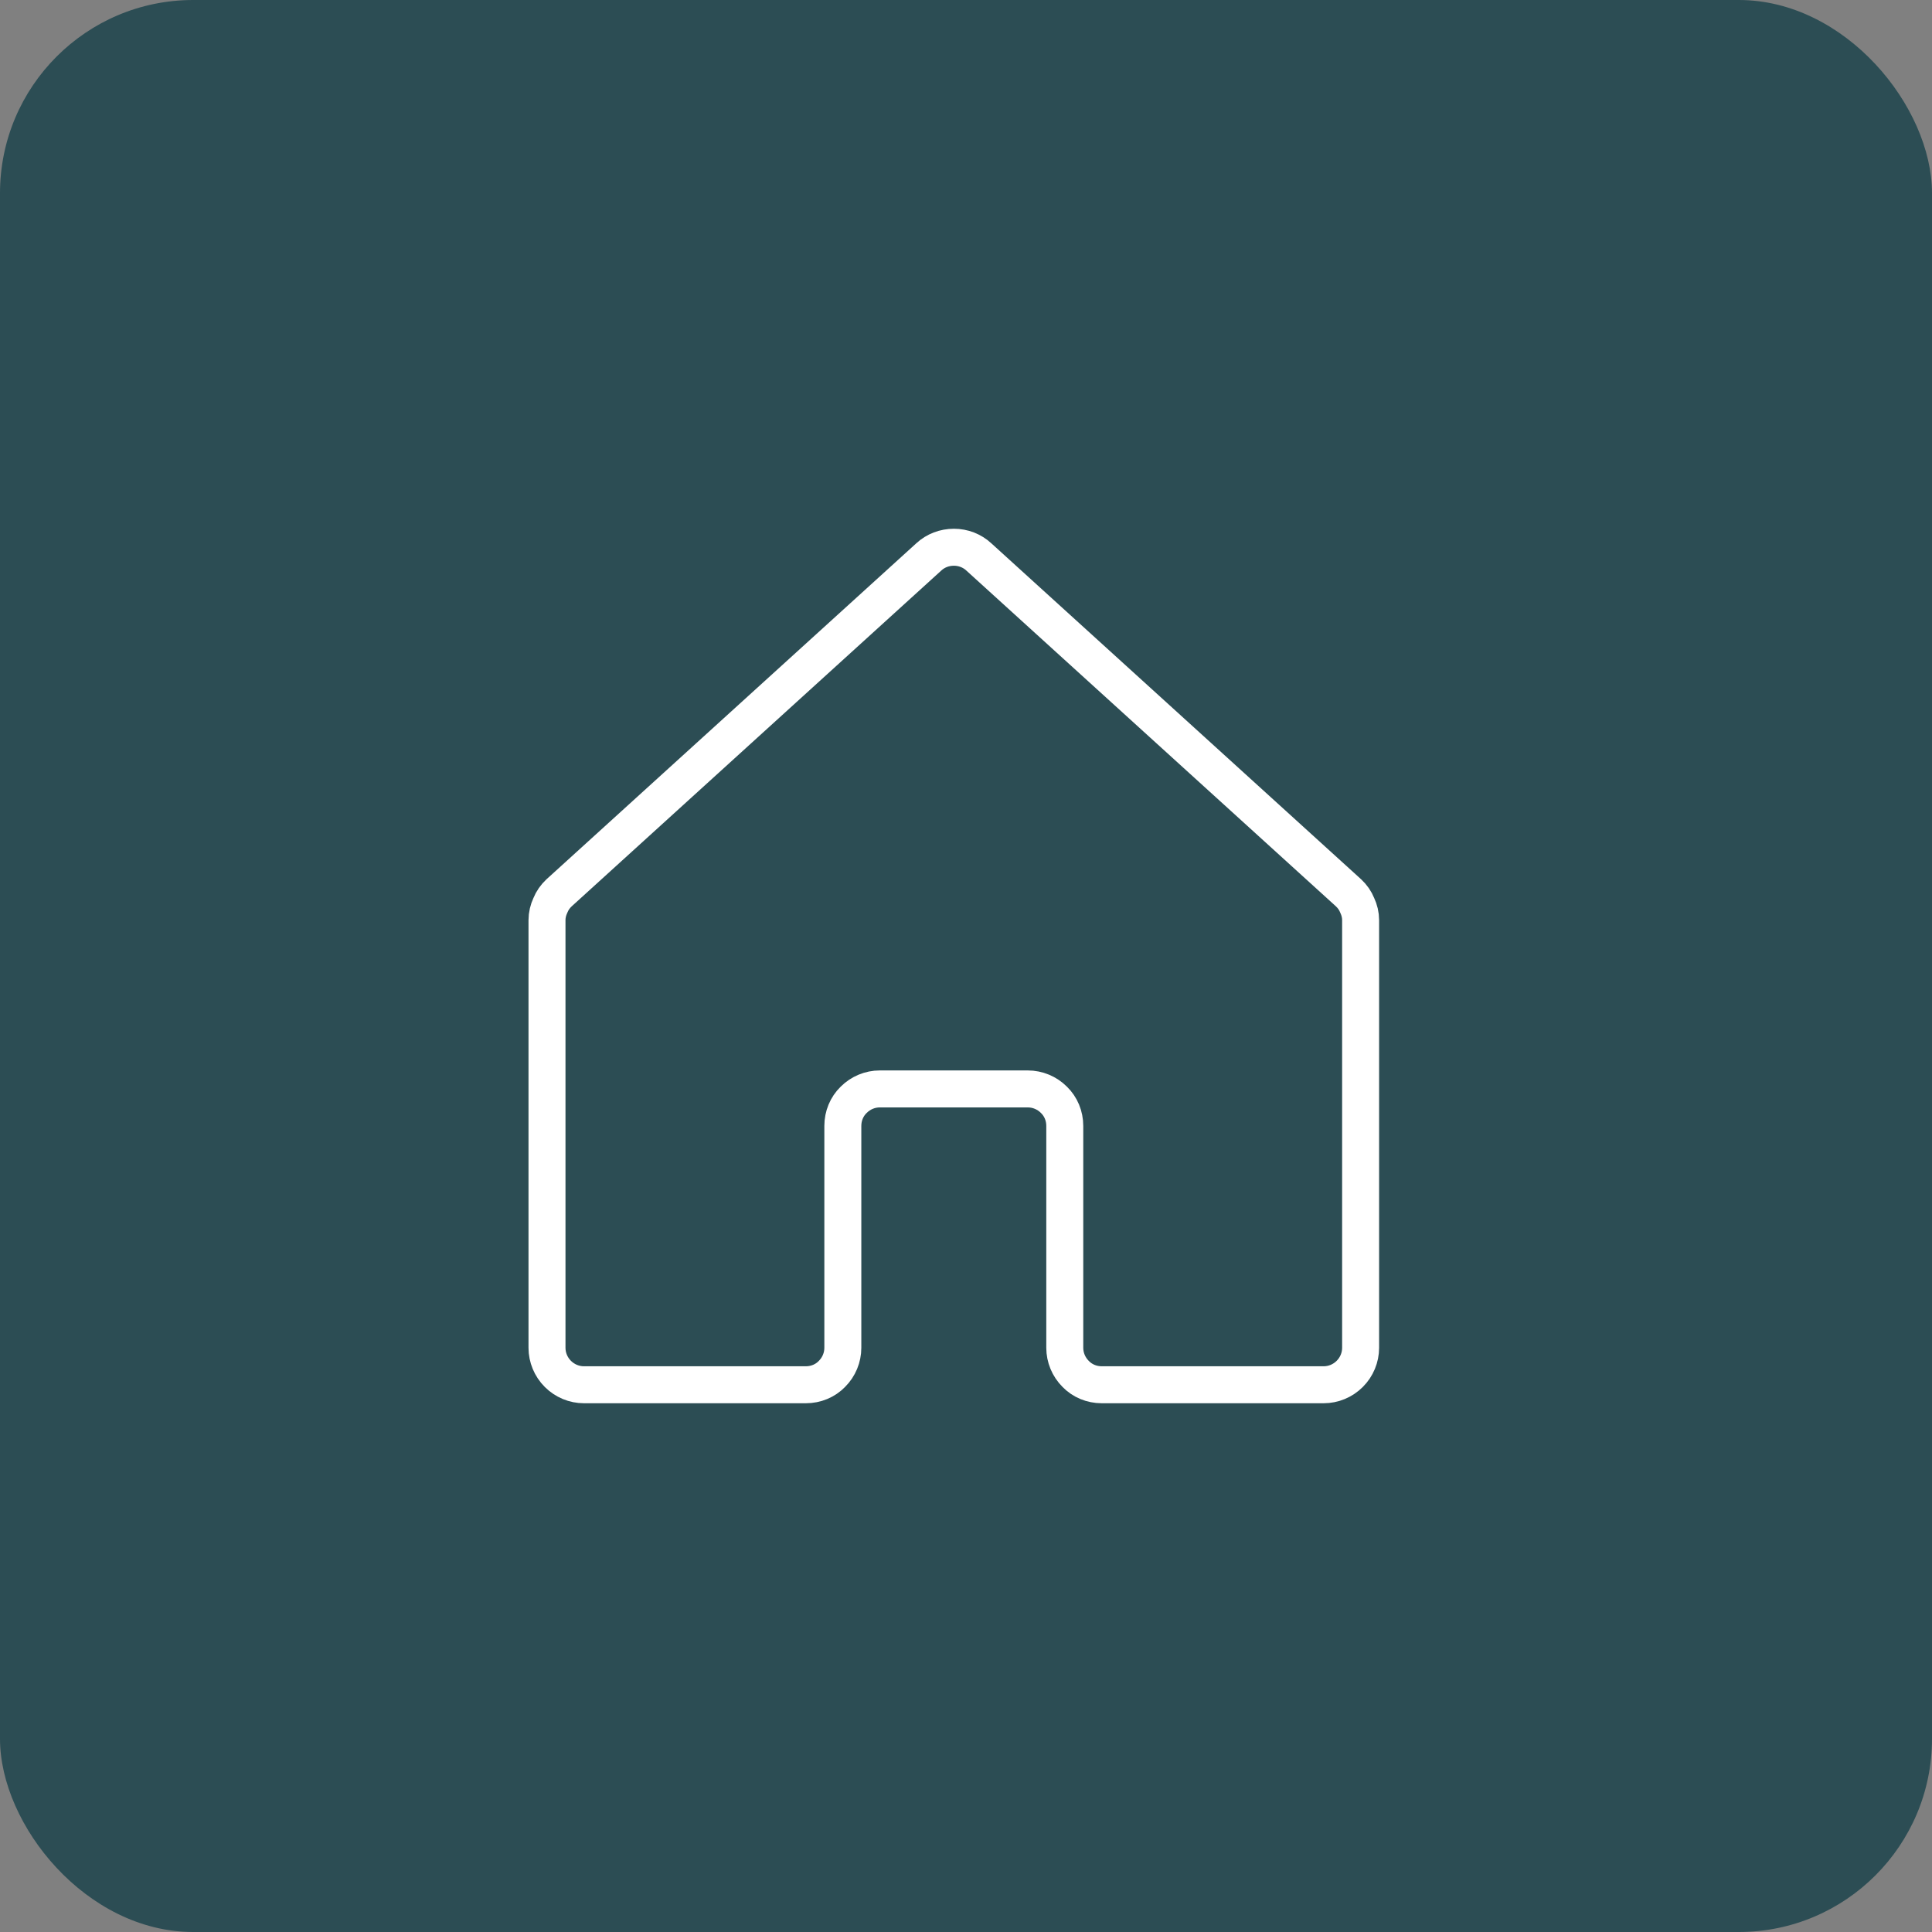 <svg width="80" height="80" viewBox="0 0 80 80" fill="none" xmlns="http://www.w3.org/2000/svg" xmlns:xlink="http://www.w3.org/1999/xlink">
	<rect x="0" y="0" width="80" height="80" fill="#808080" stroke="none"/>
	<desc>
			Created with Pixso.
	</desc>
	<defs>
		<clipPath id="clip1_1149">
			<rect rx="0" width="48.745" height="48.745" transform="translate(15.128 16.128)" fill="white" fill-opacity="0"/>
		</clipPath>
	</defs>
	<rect rx="8" width="80" height="80" fill="#2C4D54" fill-opacity="1"/>
	<rect rx="0" width="48.745" height="48.745" transform="translate(15.128 16.128)" fill="#FFFFFF" fill-opacity="0"/>
	<g clip-path="url(#clip1_1149)">
		<path d="M44.09 46.62C44.09 46.21 43.93 45.82 43.64 45.54C43.35 45.25 42.96 45.09 42.56 45.09L36.43 45.09C36.03 45.09 35.64 45.25 35.35 45.54C35.06 45.82 34.9 46.21 34.9 46.62L34.9 55.81C34.9 56.21 34.74 56.6 34.45 56.89C34.17 57.18 33.78 57.34 33.37 57.34L24.18 57.34C23.78 57.34 23.39 57.18 23.1 56.89C22.81 56.6 22.65 56.21 22.65 55.81L22.65 38.1C22.65 37.89 22.7 37.68 22.79 37.49C22.87 37.29 22.99 37.12 23.15 36.97L38.46 23.06C38.74 22.8 39.11 22.66 39.5 22.66C39.88 22.66 40.25 22.8 40.53 23.06L55.84 36.97C56 37.12 56.12 37.29 56.2 37.49C56.29 37.68 56.34 37.89 56.34 38.1L56.34 55.81C56.34 56.21 56.18 56.6 55.89 56.89C55.6 57.18 55.21 57.34 54.81 57.34L45.62 57.34C45.21 57.34 44.82 57.18 44.54 56.89C44.25 56.6 44.09 56.21 44.09 55.81L44.09 46.62Z" stroke="#FFFFFF" stroke-opacity="1" stroke-width="1.531" stroke-linejoin="round"/>
	</g>
</svg>
